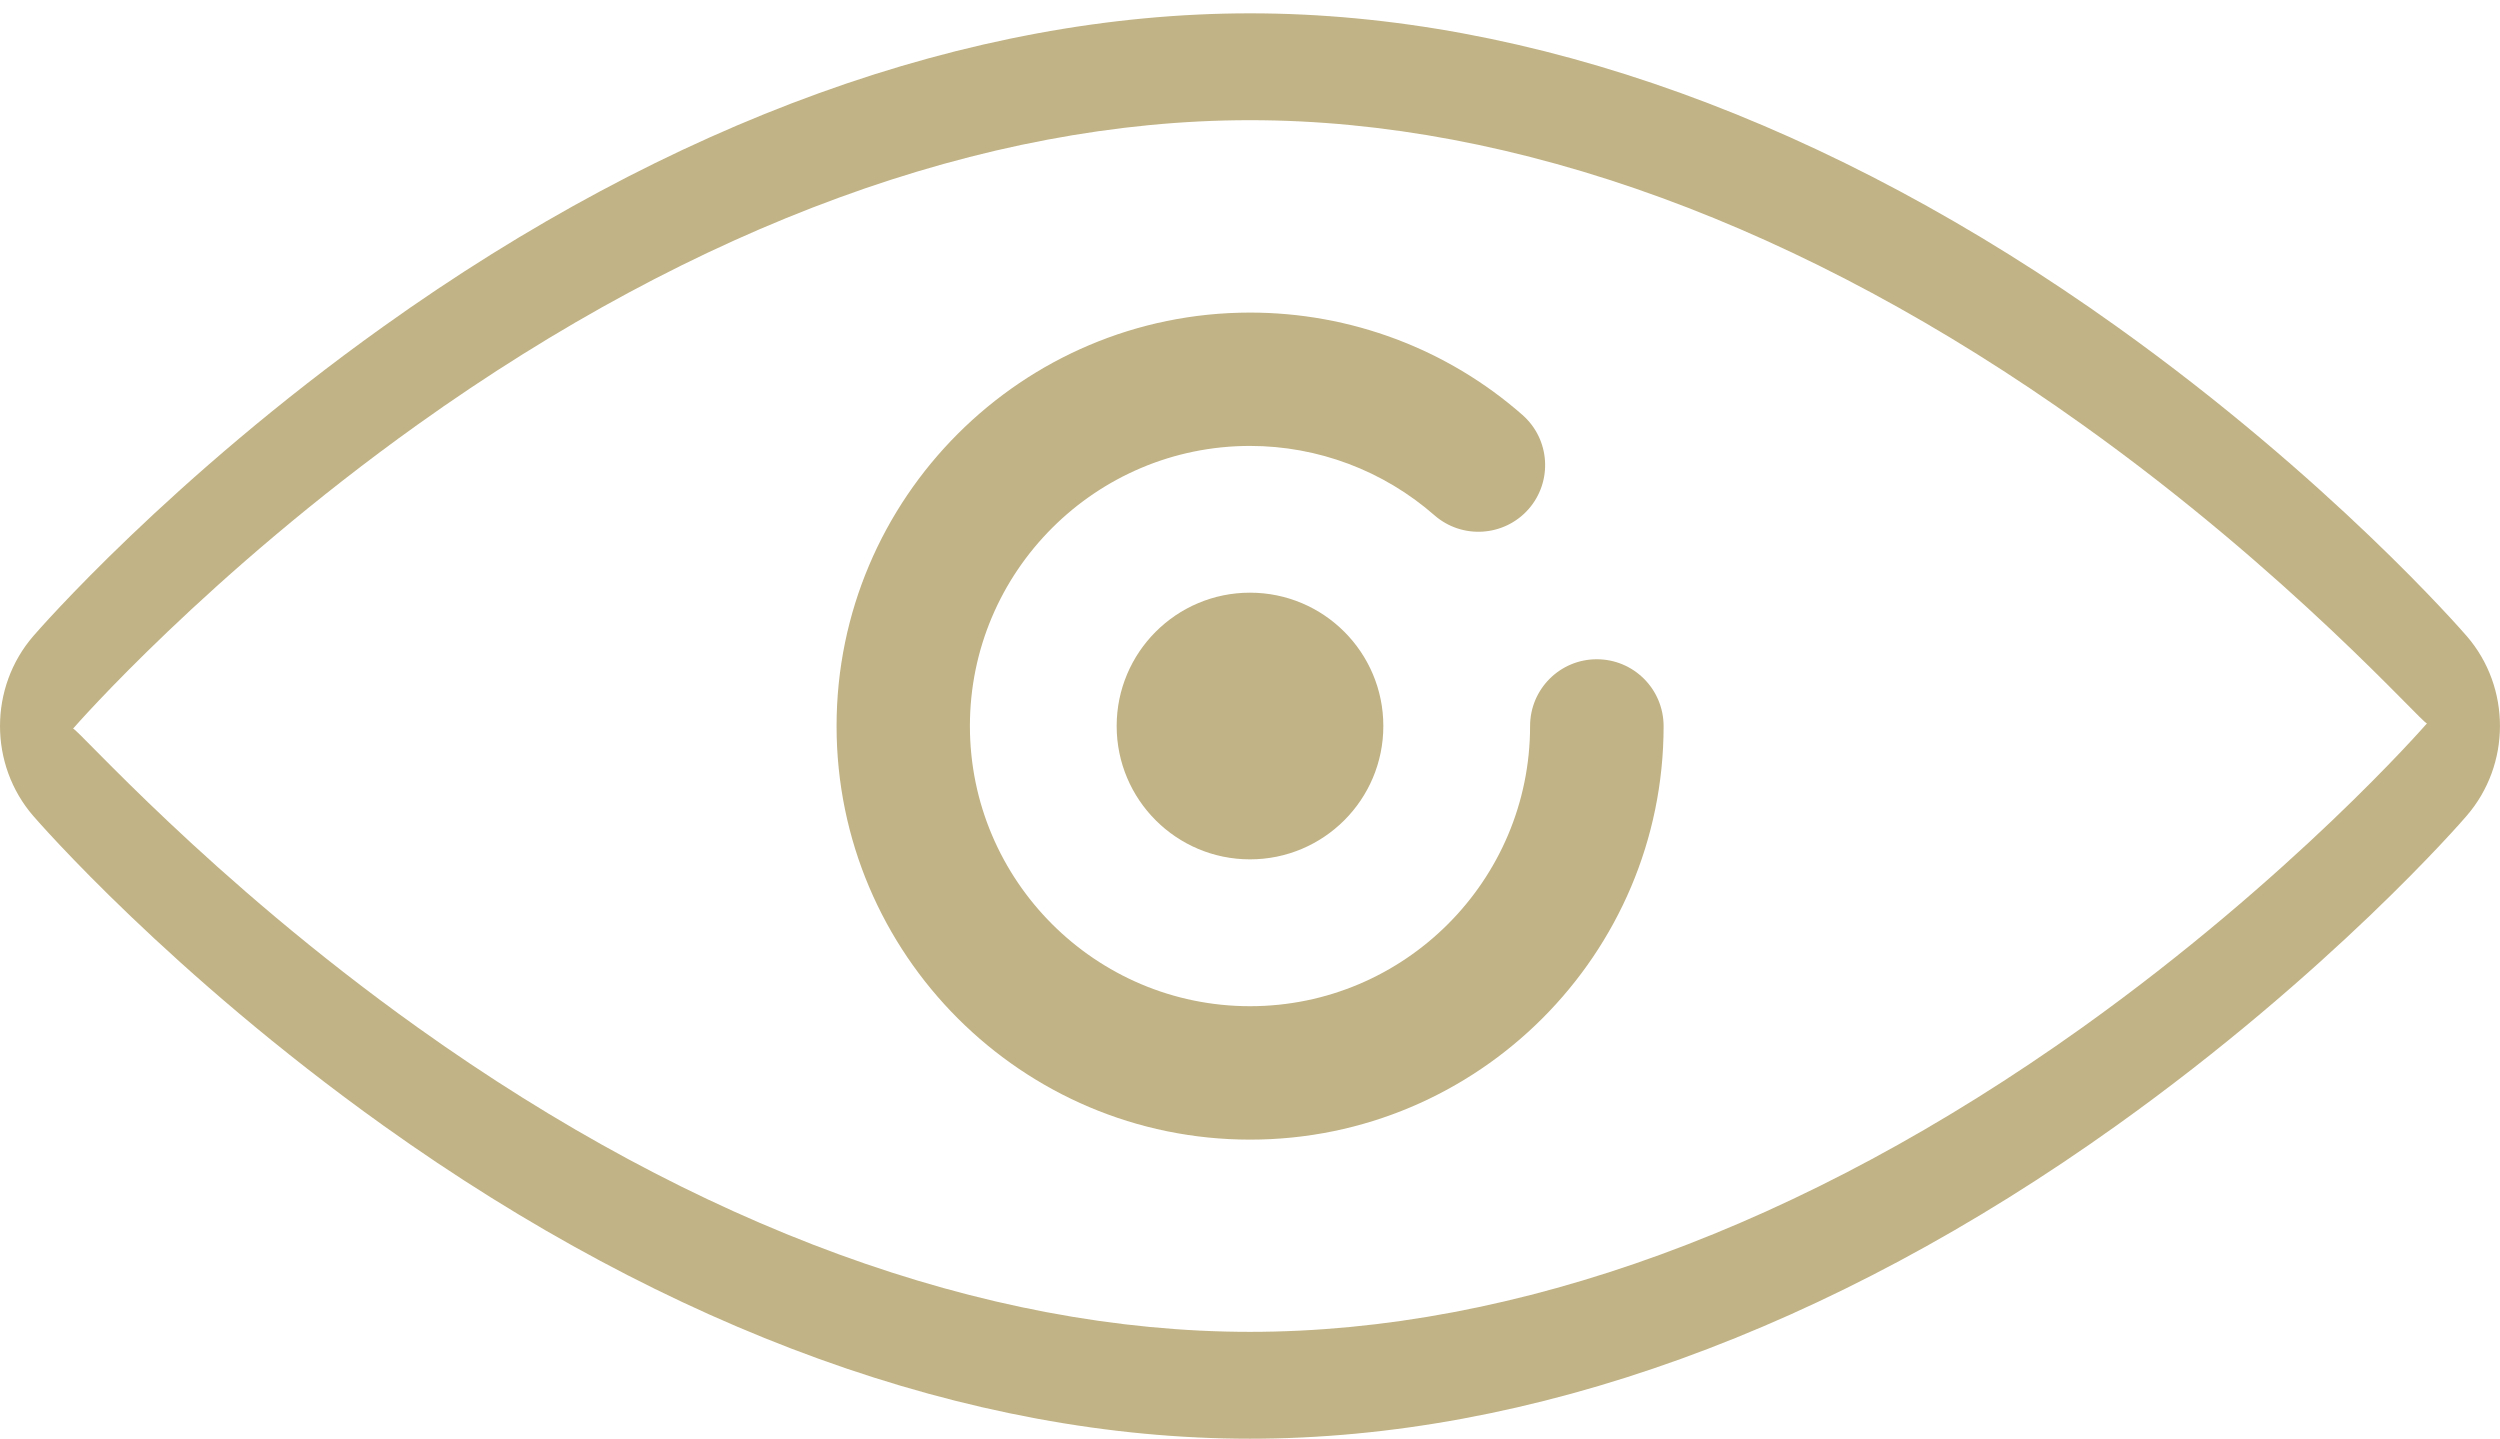 <?xml version="1.0" encoding="utf-8"?>
<!-- Generator: Adobe Illustrator 16.0.0, SVG Export Plug-In . SVG Version: 6.00 Build 0)  -->
<!DOCTYPE svg PUBLIC "-//W3C//DTD SVG 1.1//EN" "http://www.w3.org/Graphics/SVG/1.1/DTD/svg11.dtd">
<svg version="1.1" id="Layer_1" xmlns="http://www.w3.org/2000/svg" xmlns:xlink="http://www.w3.org/1999/xlink" x="0px" y="0px"
	 width="27px" height="15.537px" viewBox="0 0 27 15.537" enable-background="new 0 0 27 15.537" xml:space="preserve">
<g>
	<path fill="#C1B385" d="M26.64,6.869c-0.059-0.068-1.479-1.699-3.779-3.342c-3.099-2.214-6.335-3.383-9.36-3.383
		S7.238,1.313,4.14,3.527C1.839,5.17,0.419,6.801,0.361,6.868C-0.12,7.423-0.12,8.259,0.36,8.813
		c0.059,0.068,1.479,1.699,3.779,3.342c3.099,2.214,6.335,3.383,9.36,3.383s6.262-1.169,9.36-3.383
		c2.301-1.643,3.721-3.273,3.778-3.341C27.12,8.259,27.12,7.423,26.64,6.869z M22.487,11.098c-3.01,2.149-6.117,3.286-8.987,3.286
		c-2.869,0-5.978-1.137-8.987-3.286C2.257,9.488,0.839,7.869,0.789,7.869c0.036-0.041,1.458-1.666,3.724-3.285
		c3.01-2.149,6.118-3.286,8.987-3.286c2.87,0,5.978,1.137,8.987,3.286c2.255,1.609,3.674,3.229,3.724,3.229
		C26.175,7.854,24.753,9.479,22.487,11.098z"/>
	<path fill="#C1B385" d="M17.245,7.12c-0.397,0-0.72,0.322-0.72,0.721c0,1.669-1.356,3.026-3.025,3.026
		c-1.668,0-3.025-1.357-3.025-3.026c0-1.668,1.357-3.025,3.025-3.025c0.733,0,1.44,0.266,1.992,0.749
		c0.3,0.262,0.755,0.231,1.017-0.067c0.262-0.3,0.232-0.755-0.067-1.017c-0.813-0.714-1.858-1.105-2.941-1.105
		c-2.463,0-4.466,2.003-4.466,4.466s2.003,4.466,4.466,4.466s4.466-2.003,4.466-4.466C17.966,7.442,17.644,7.12,17.245,7.12z"/>
	<circle fill="#C1B385" cx="13.5" cy="7.841" r="1.44"/>
</g>
</svg>
